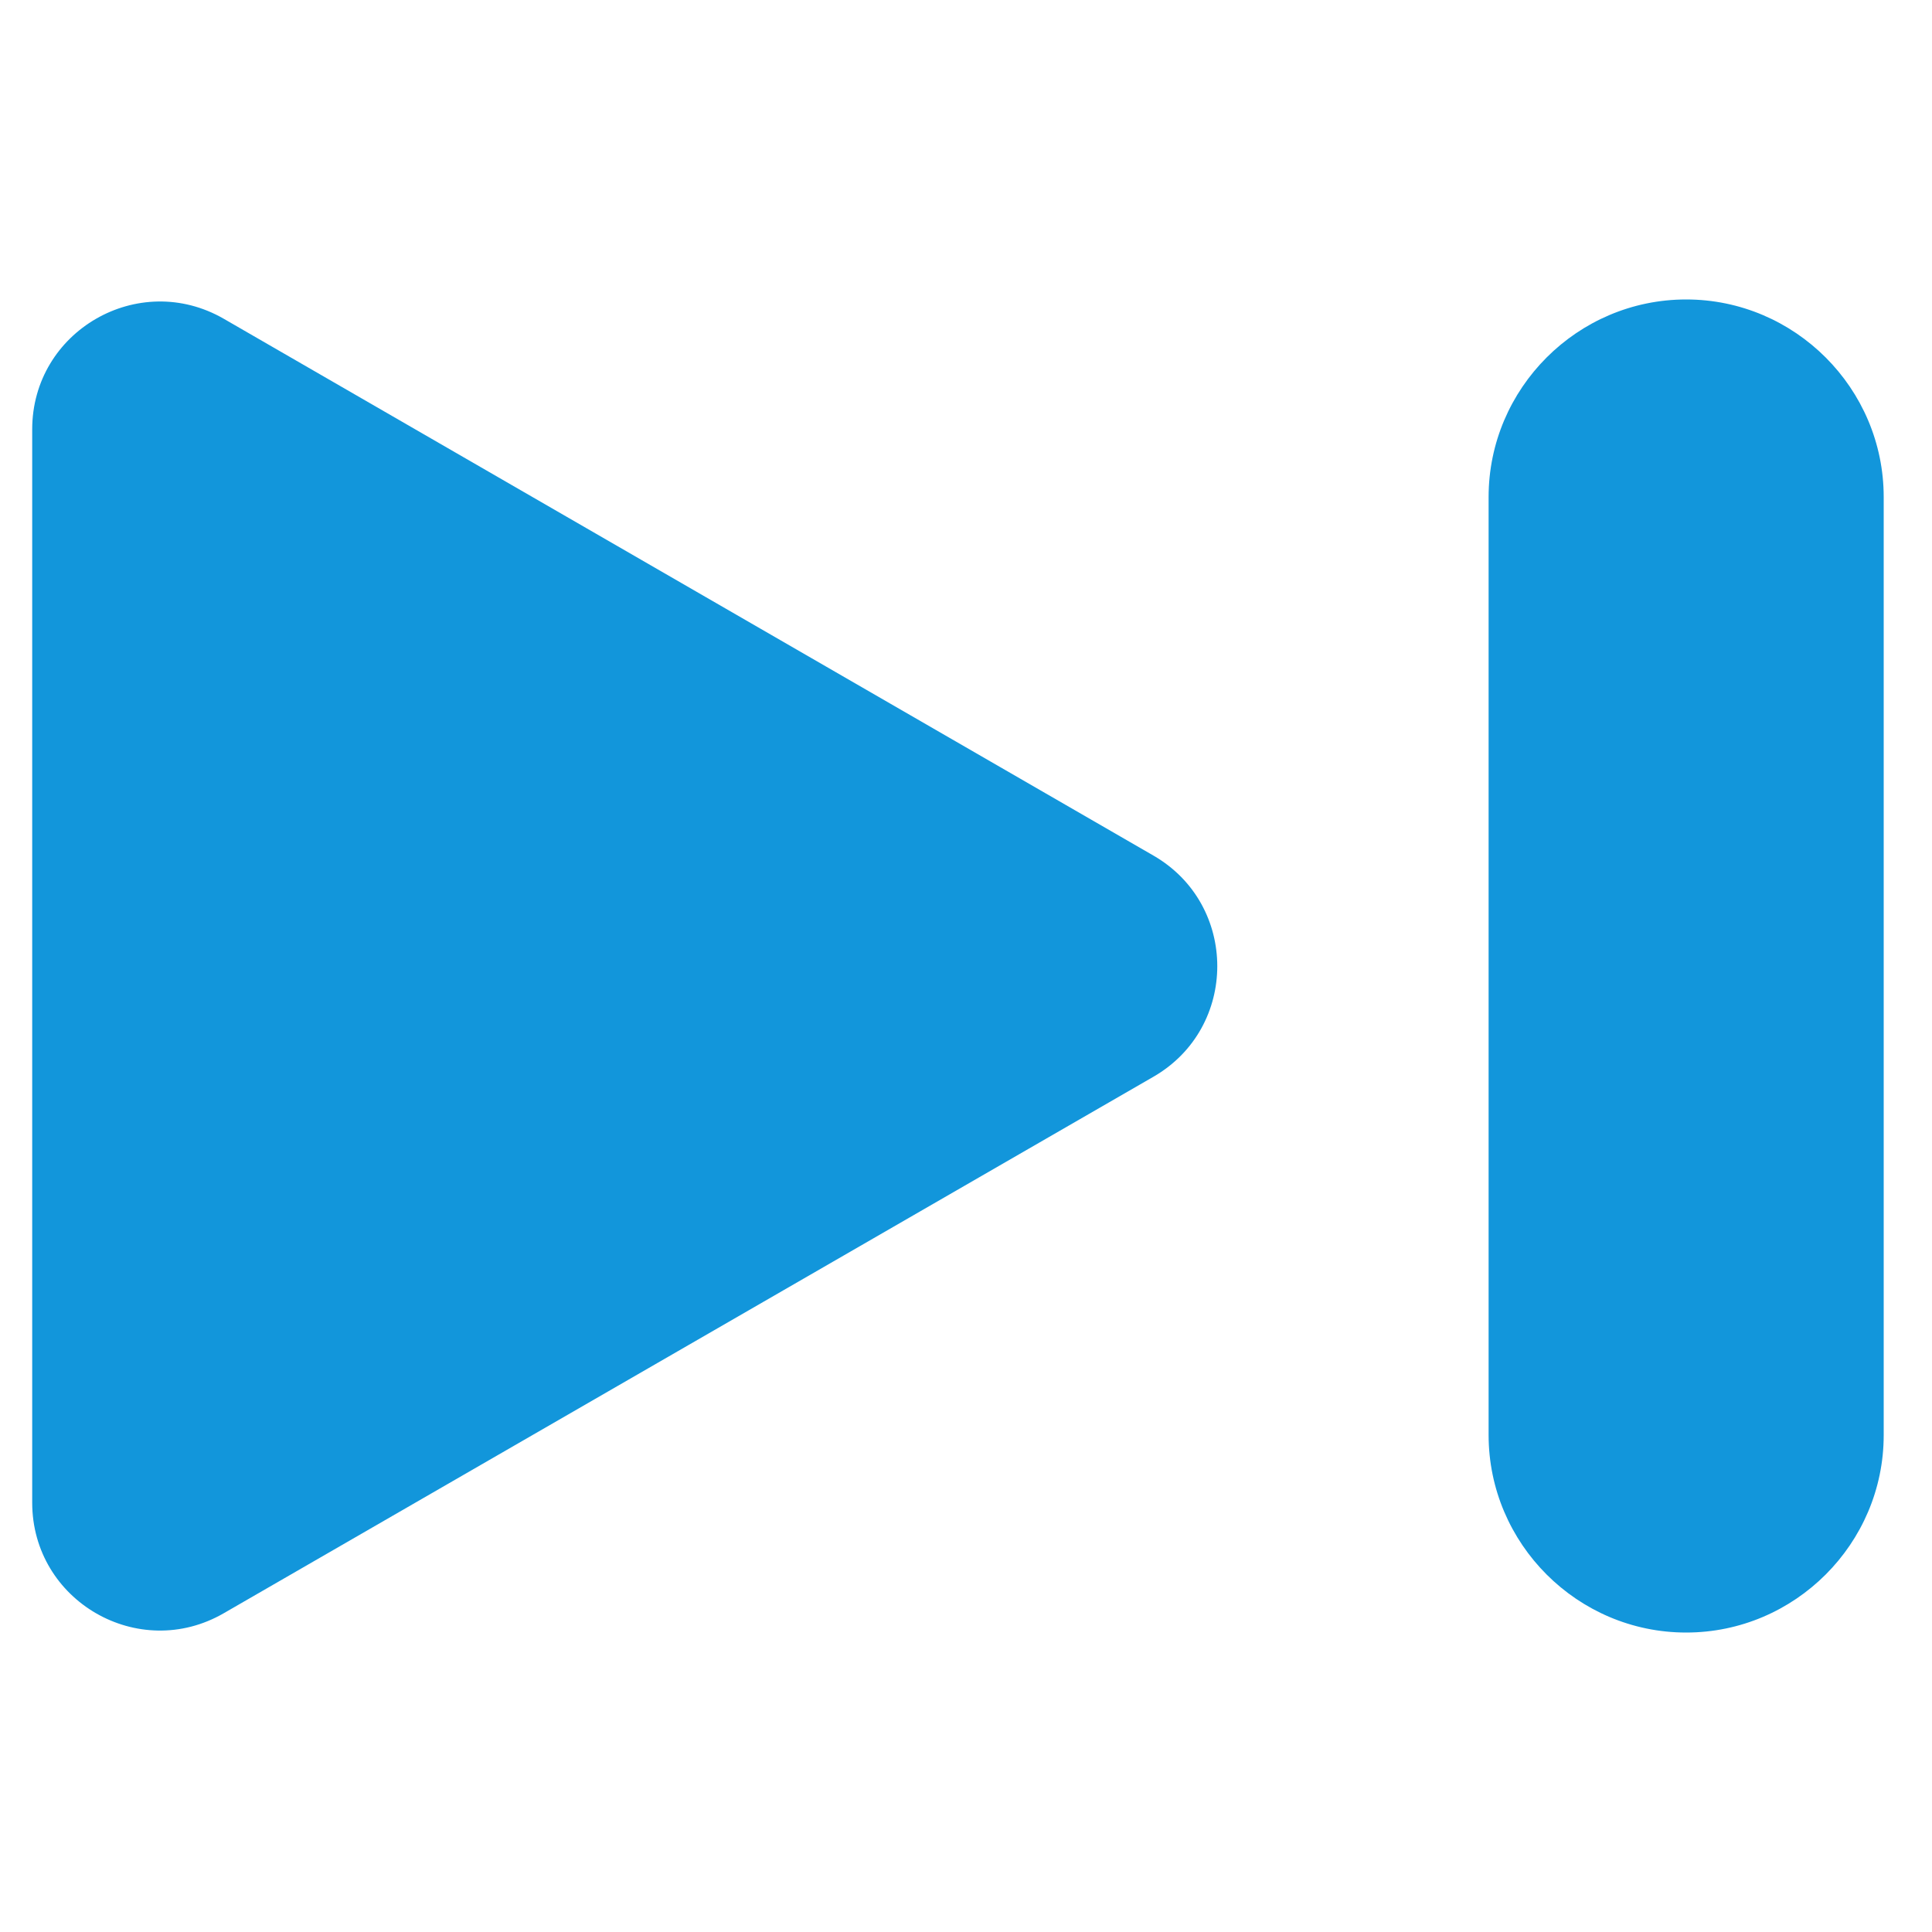 <?xml version="1.0" standalone="no"?><!DOCTYPE svg PUBLIC "-//W3C//DTD SVG 1.1//EN" "http://www.w3.org/Graphics/SVG/1.1/DTD/svg11.dtd"><svg class="icon" width="200px" height="200.00px" viewBox="0 0 1024 1024" version="1.1" xmlns="http://www.w3.org/2000/svg"><path fill="#1296db" d="M17.067 512V227.584c0-52.139 56.405-84.651 101.547-58.624l246.357 142.251 246.357 142.251c45.141 26.027 45.141 91.221 0 117.248L364.971 712.875 118.613 855.04C73.472 881.152 17.067 848.555 17.067 796.416V512zM893.696 865.28c-57.6 0-104.704-47.104-104.704-104.704V263.424c0-57.6 47.104-104.704 104.704-104.704S998.4 205.824 998.4 263.424v497.237c0 57.515-47.104 104.619-104.704 104.619z"  /></svg>